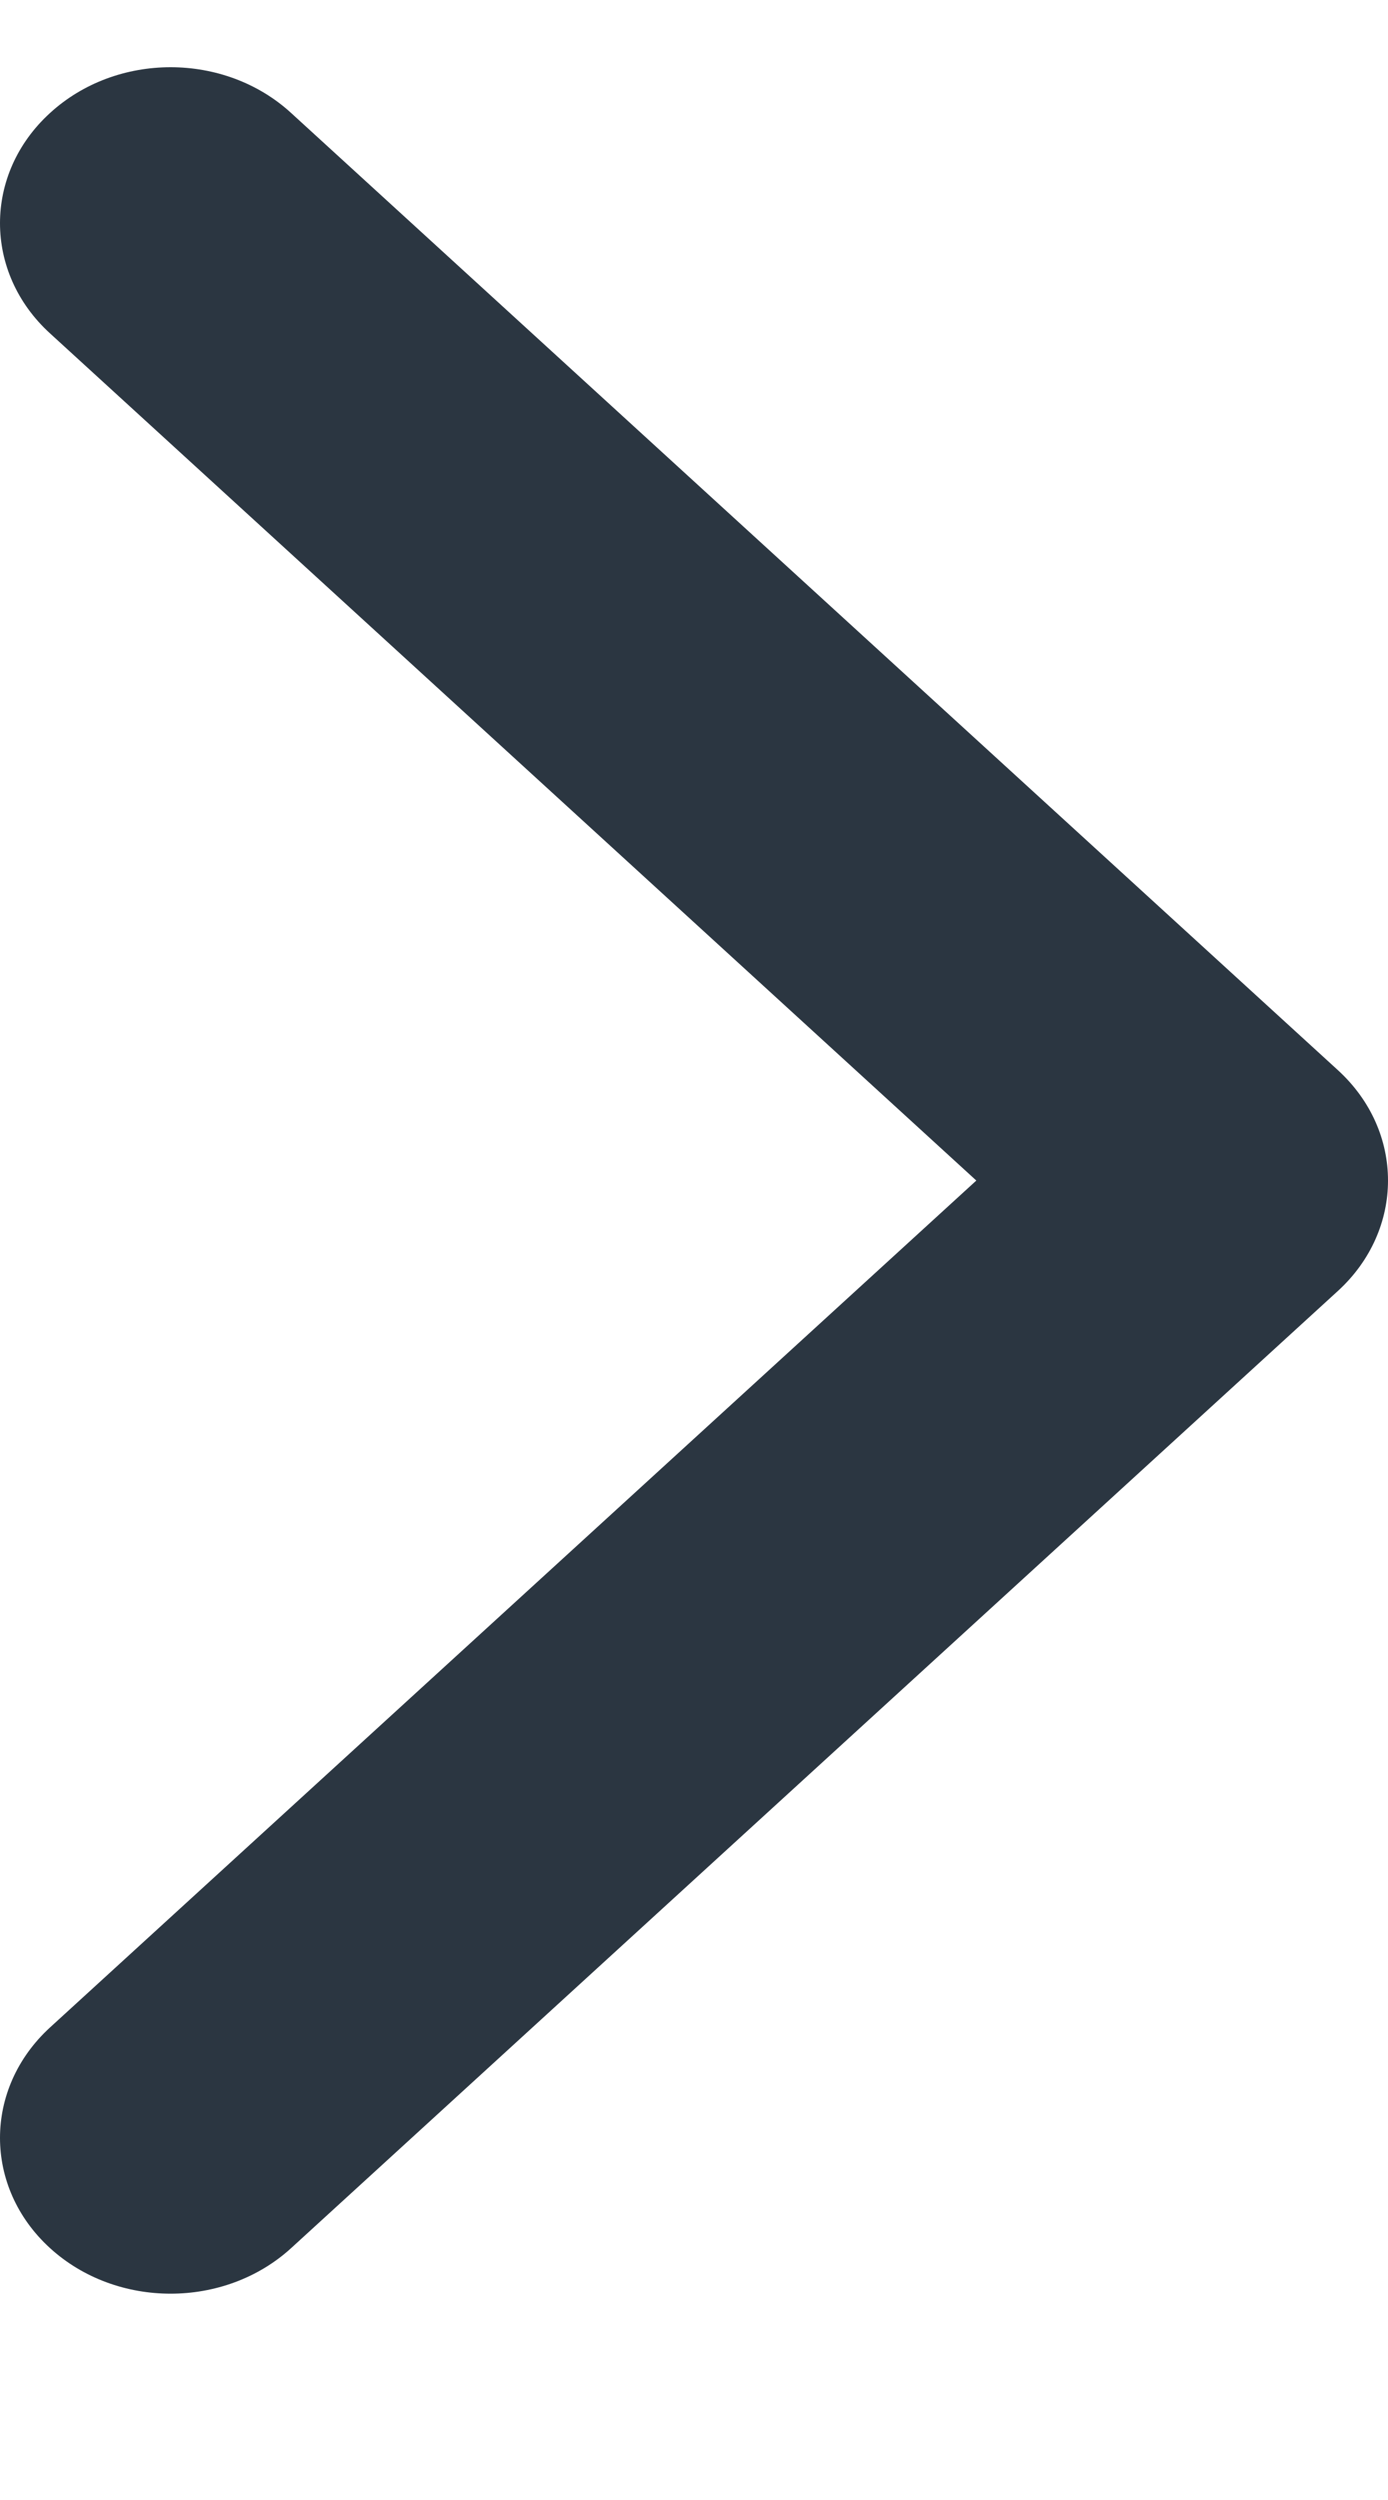 <svg width="5" height="9" viewBox="0 0 5 9" fill="none" xmlns="http://www.w3.org/2000/svg">
<path d="M4.82 4.647L1.049 8.093C0.809 8.312 0.42 8.312 0.18 8.093C-0.06 7.874 -0.06 7.519 0.18 7.299L3.517 4.25L0.18 1.2C-0.06 0.981 -0.06 0.626 0.18 0.407C0.42 0.187 0.809 0.187 1.049 0.407L4.82 3.853C4.94 3.963 5 4.106 5 4.25C5 4.393 4.94 4.537 4.82 4.647Z" fill="#2B3641"/>
</svg>
